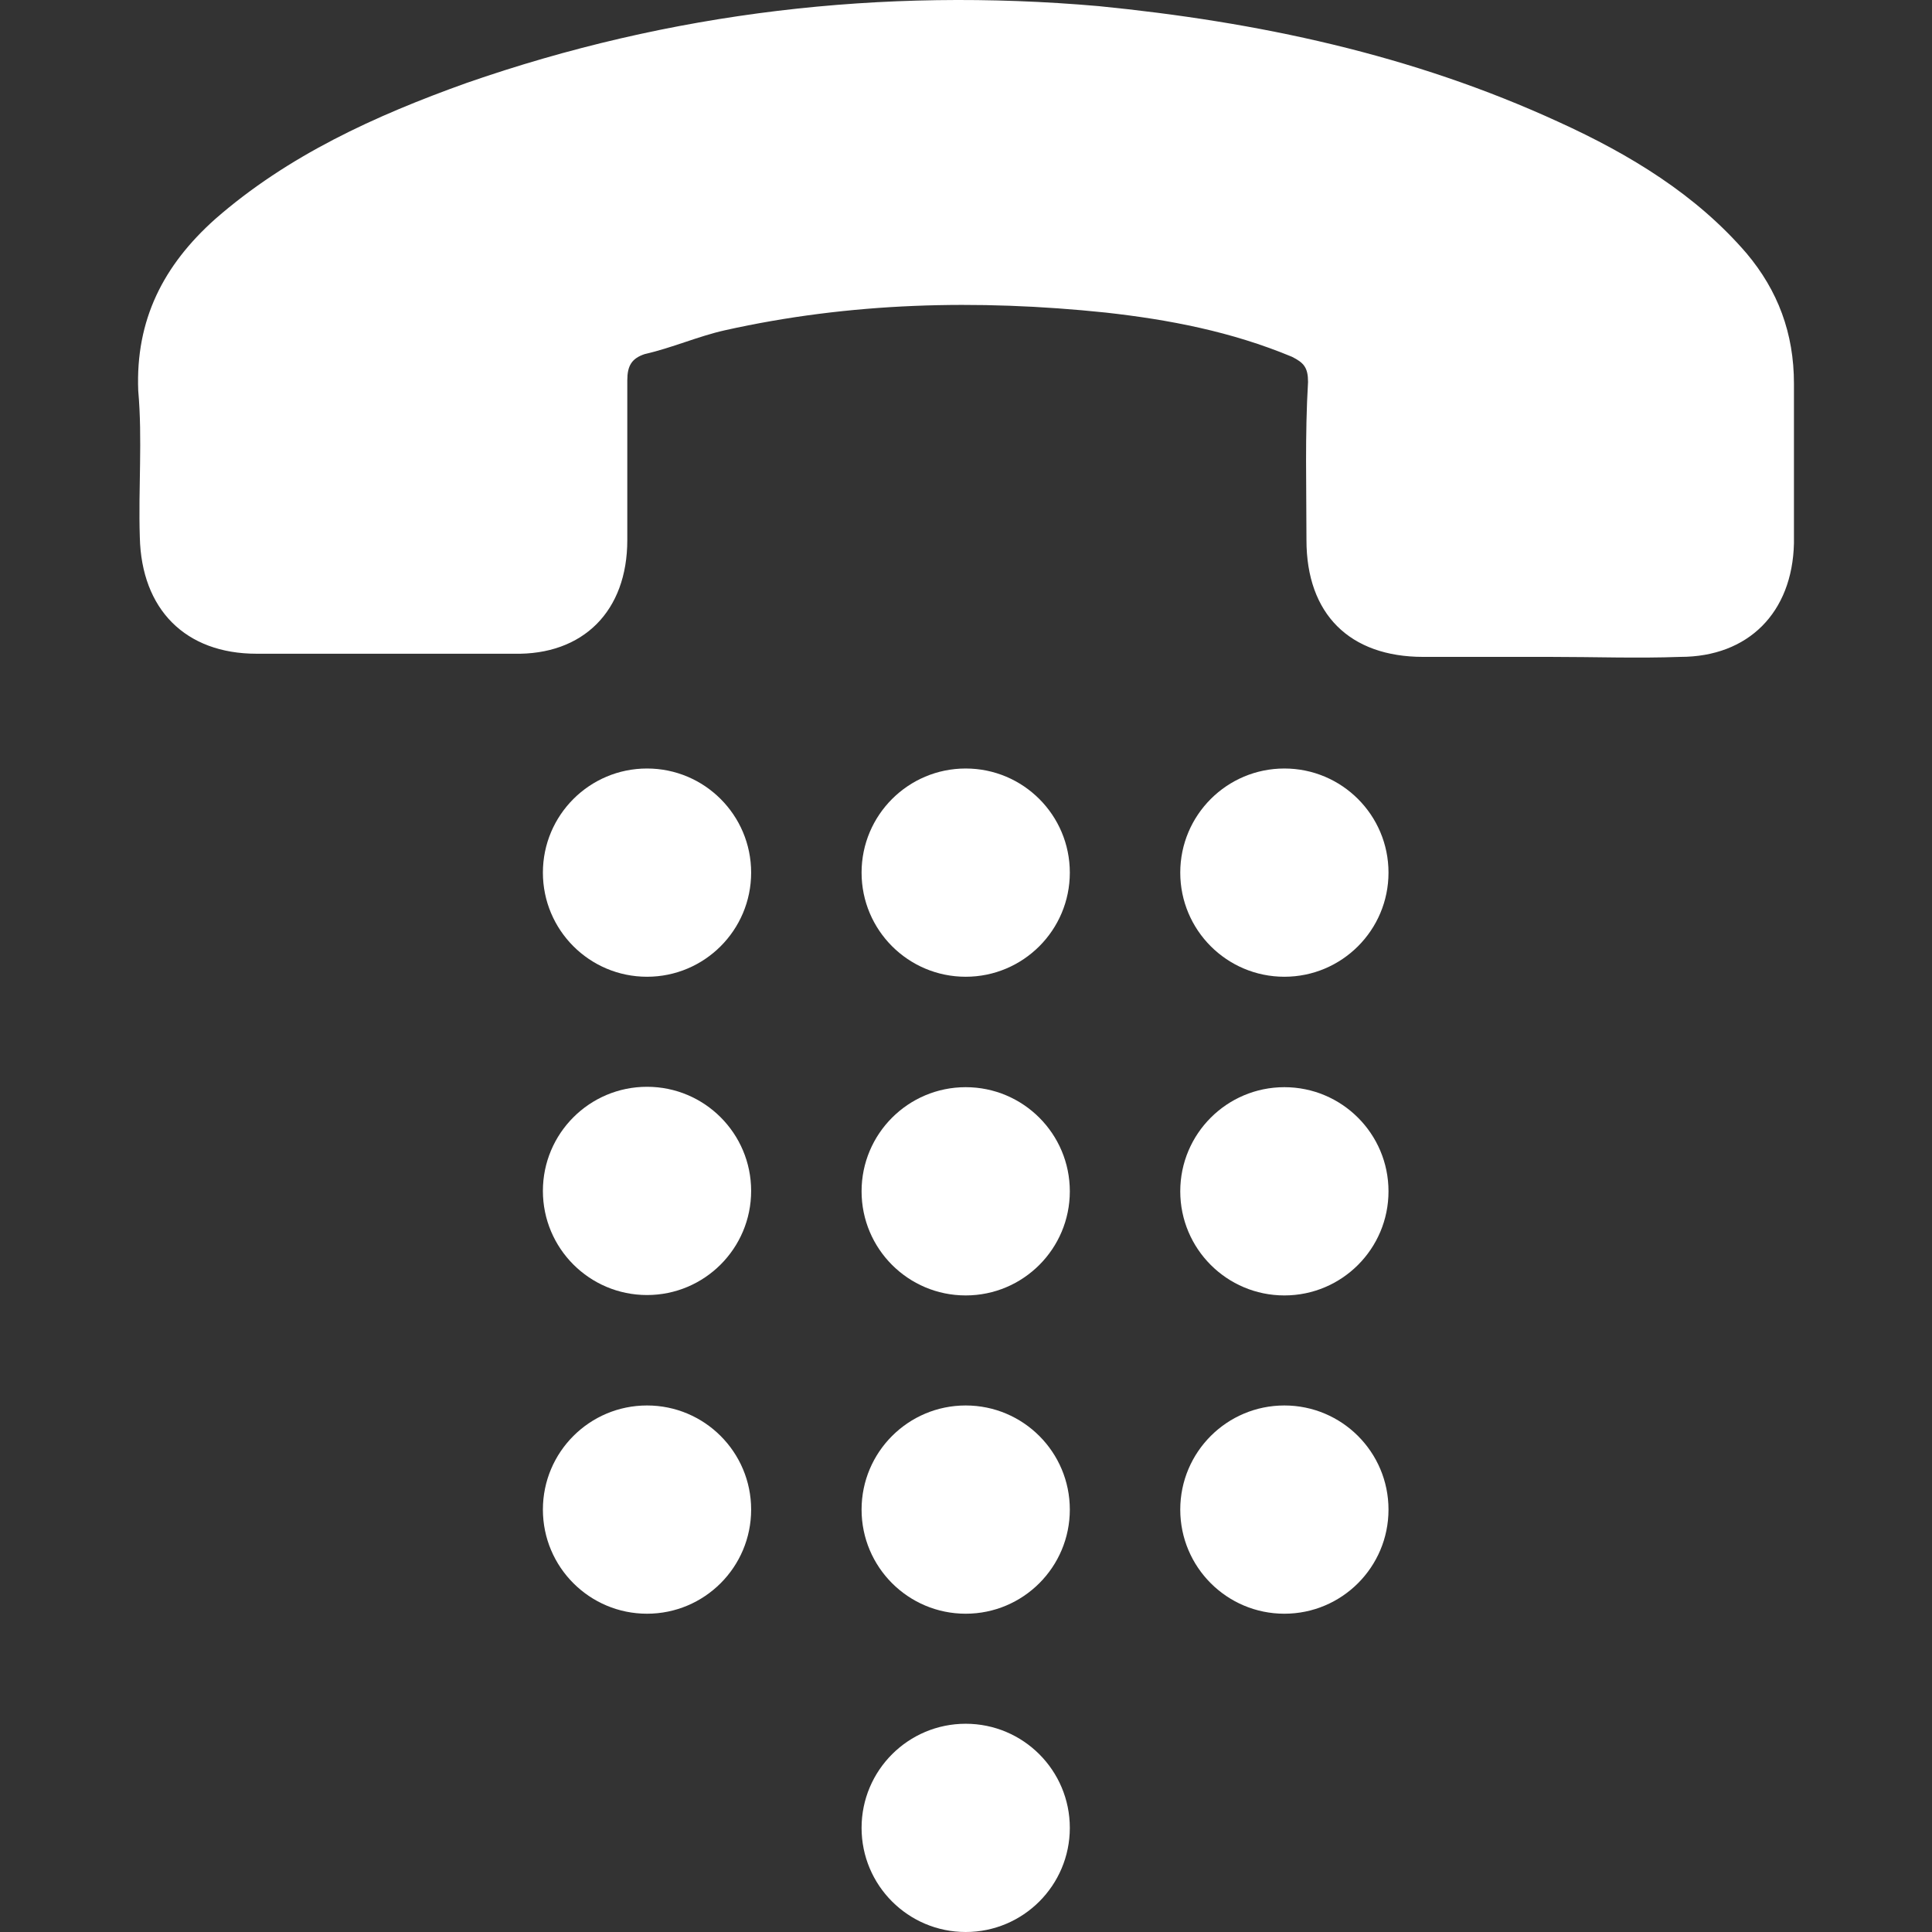 <?xml version="1.0" encoding="iso-8859-1"?>
<!-- Generator: Adobe Illustrator 19.0.0, SVG Export Plug-In . SVG Version: 6.00 Build 0)  -->
<svg version="1.1" id="Capa_1" xmlns="http://www.w3.org/2000/svg" fill="#FFF" xmlns:xlink="http://www.w3.org/1999/xlink" x="0px" y="0px"
	 viewBox="0 0 489.851 489.851" style="enable-background:new 0 0 489.851 489.851;" xml:space="preserve">
<rect x="0" y="0" width="489.851" height="489.851" fill="#333333" stroke="none"/>
<g>
	<g>
		<path d="M395.249,30.951c18,8.2,34.8,18.4,47.6,33.3c7.9,9.4,12,20.2,12,33c0,13.5,0,27,0,40.5c-0.4,17.6-11.6,28.8-28.8,28.8
			c-10.9,0.4-21.7,0-33,0c-10.5,0-21,0-32.2,0c-18.7,0-29.6-10.9-29.6-29.6c0-13.5-0.4-26.6,0.4-40.1c0-3.7-1.1-4.9-4.1-6.4
			c-15.4-6.4-31.1-9.4-47.2-11.2c-32.6-3.4-64.8-2.6-96.6,4.5c-6.7,1.5-13.5,4.5-20.2,6c-3.4,1.1-4.5,3-4.5,6.7c0,13.5,0,27,0,40.5
			c0,18-11.2,29.2-28.8,28.8c-21.7,0-43.5,0-65.2,0c-18,0-29.2-11.2-29.6-29.6c-0.4-12.4,0.7-24.7-0.4-37.1
			c-0.7-18,6.4-31.8,19.5-43.5c18.4-16.1,40.5-26.2,63.7-34.5c51.7-18,105.3-24.3,160.3-19.5
			C318.849,5.551,357.849,13.751,395.249,30.951z"/>
		<circle cx="164.049" cy="382.751" r="26.4"/>
		<circle cx="164.049" cy="221.251" r="26.4"/>
		<circle cx="164.049" cy="301.951" r="26.4"/>
		<circle cx="244.849" cy="382.751" r="26.4"/>
		<circle cx="244.849" cy="221.251" r="26.4"/>
		<circle cx="244.849" cy="302.051" r="26.4"/>
		<circle cx="244.849" cy="463.451" r="26.4"/>
		<circle cx="325.649" cy="221.251" r="26.4"/>
		<circle cx="325.649" cy="302.051" r="26.4"/>
		<circle cx="325.649" cy="382.751" r="26.4"/>
	</g>
</g>
<g>
</g>
<g>
</g>
<g>
</g>
<g>
</g>
<g>
</g>
<g>
</g>
<g>
</g>
<g>
</g>
<g>
</g>
<g>
</g>
<g>
</g>
<g>
</g>
<g>
</g>
<g>
</g>
<g>
</g>
</svg>
